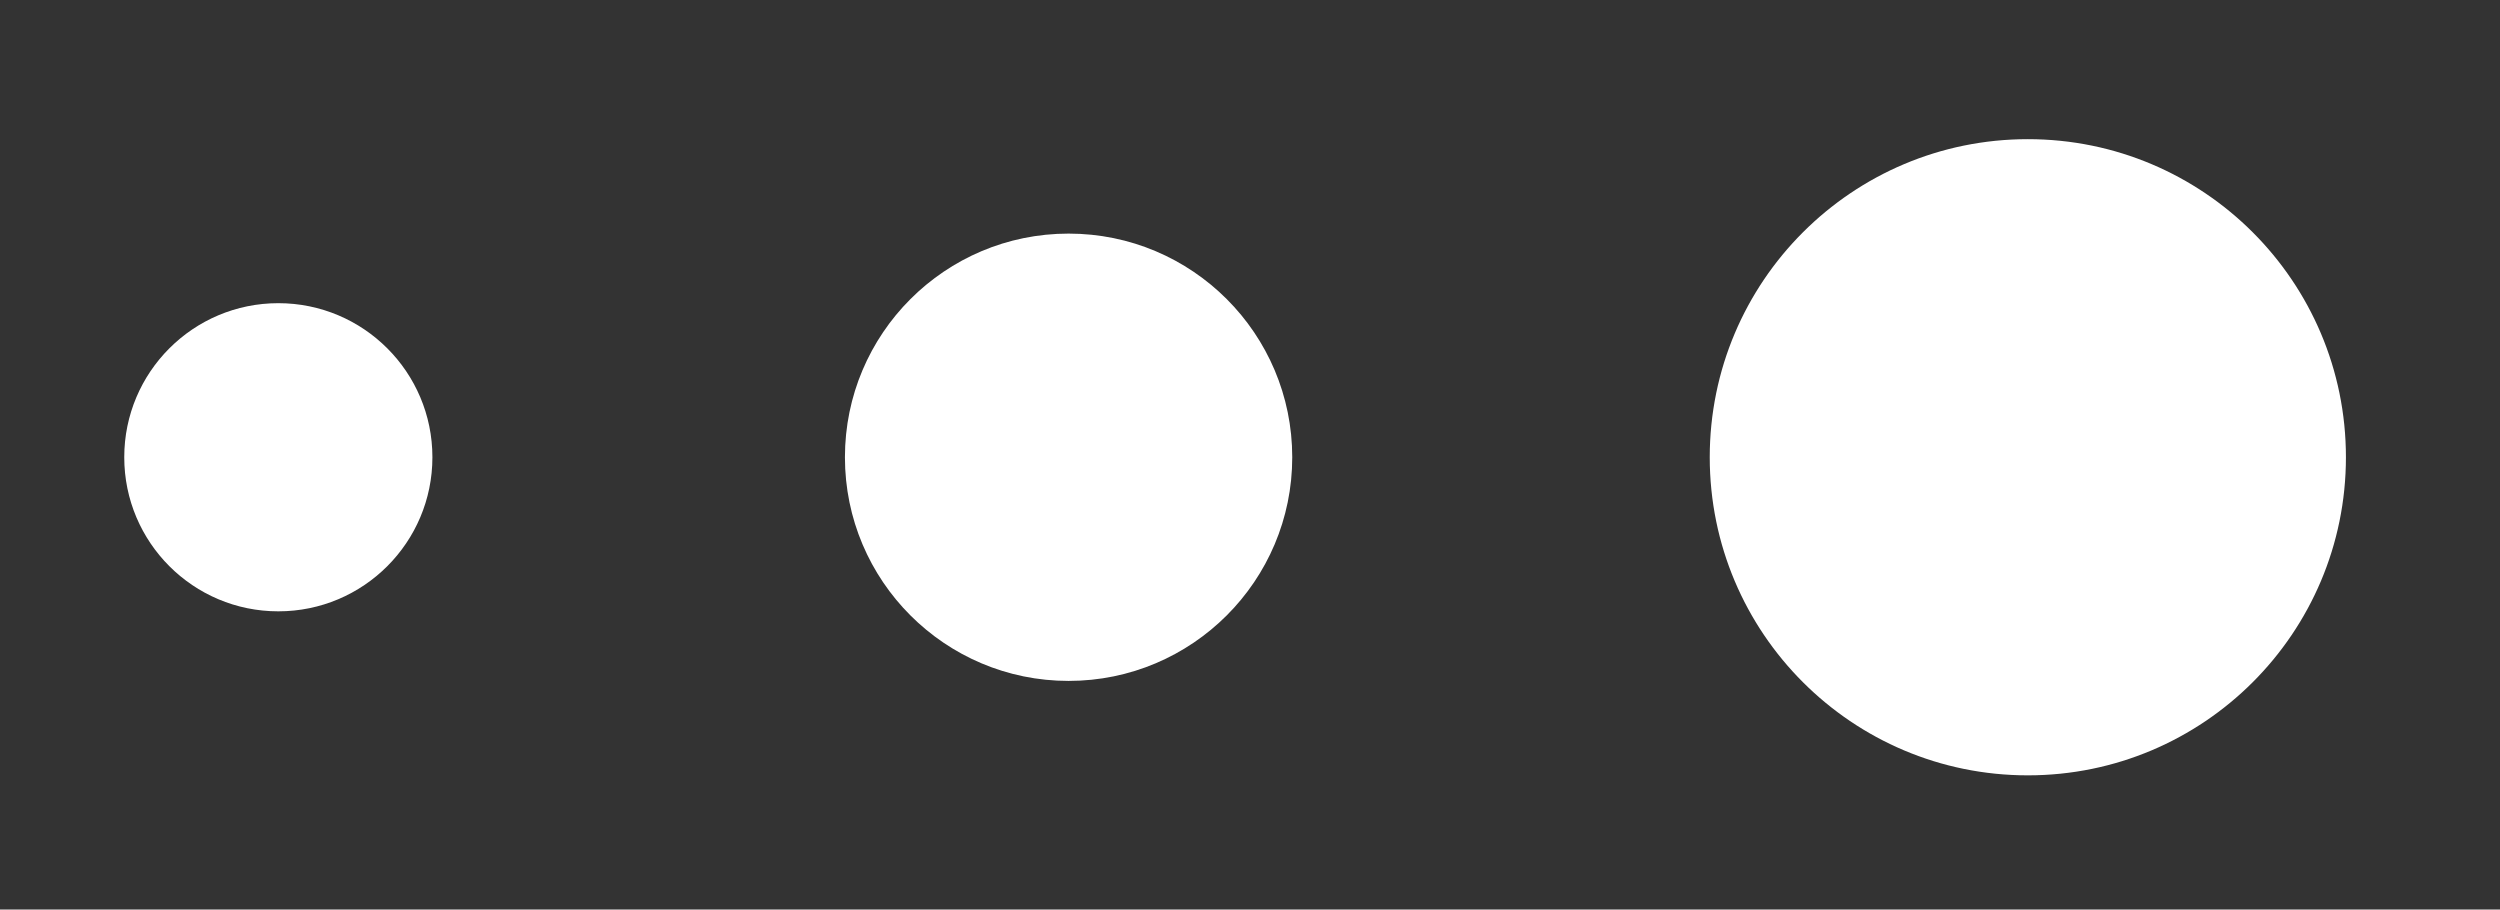 <?xml version="1.0" encoding="utf-8"?>
<!-- Generator: Adobe Illustrator 19.2.1, SVG Export Plug-In . SVG Version: 6.00 Build 0)  -->
<svg version="1.1" id="Layer_1" xmlns="http://www.w3.org/2000/svg" xmlns:xlink="http://www.w3.org/1999/xlink" x="0px" y="0px"
	 viewBox="0 0 50.3 18.3" style="enable-background:new 0 0 50.3 18.3;" xml:space="preserve">
<rect x="0" y="0" width="50.3" height="18.3" fill="#333333" stroke="none"/>
<style type="text/css">
	.st0{fill:#FFFFFF;}
</style>
<circle class="st0" cx="5.6" cy="9.2" r="3.1"/>
<circle class="st0" cx="21.5" cy="9.2" r="4.5"/>
<circle class="st0" cx="40.8" cy="9.2" r="6.4"/>
</svg>
